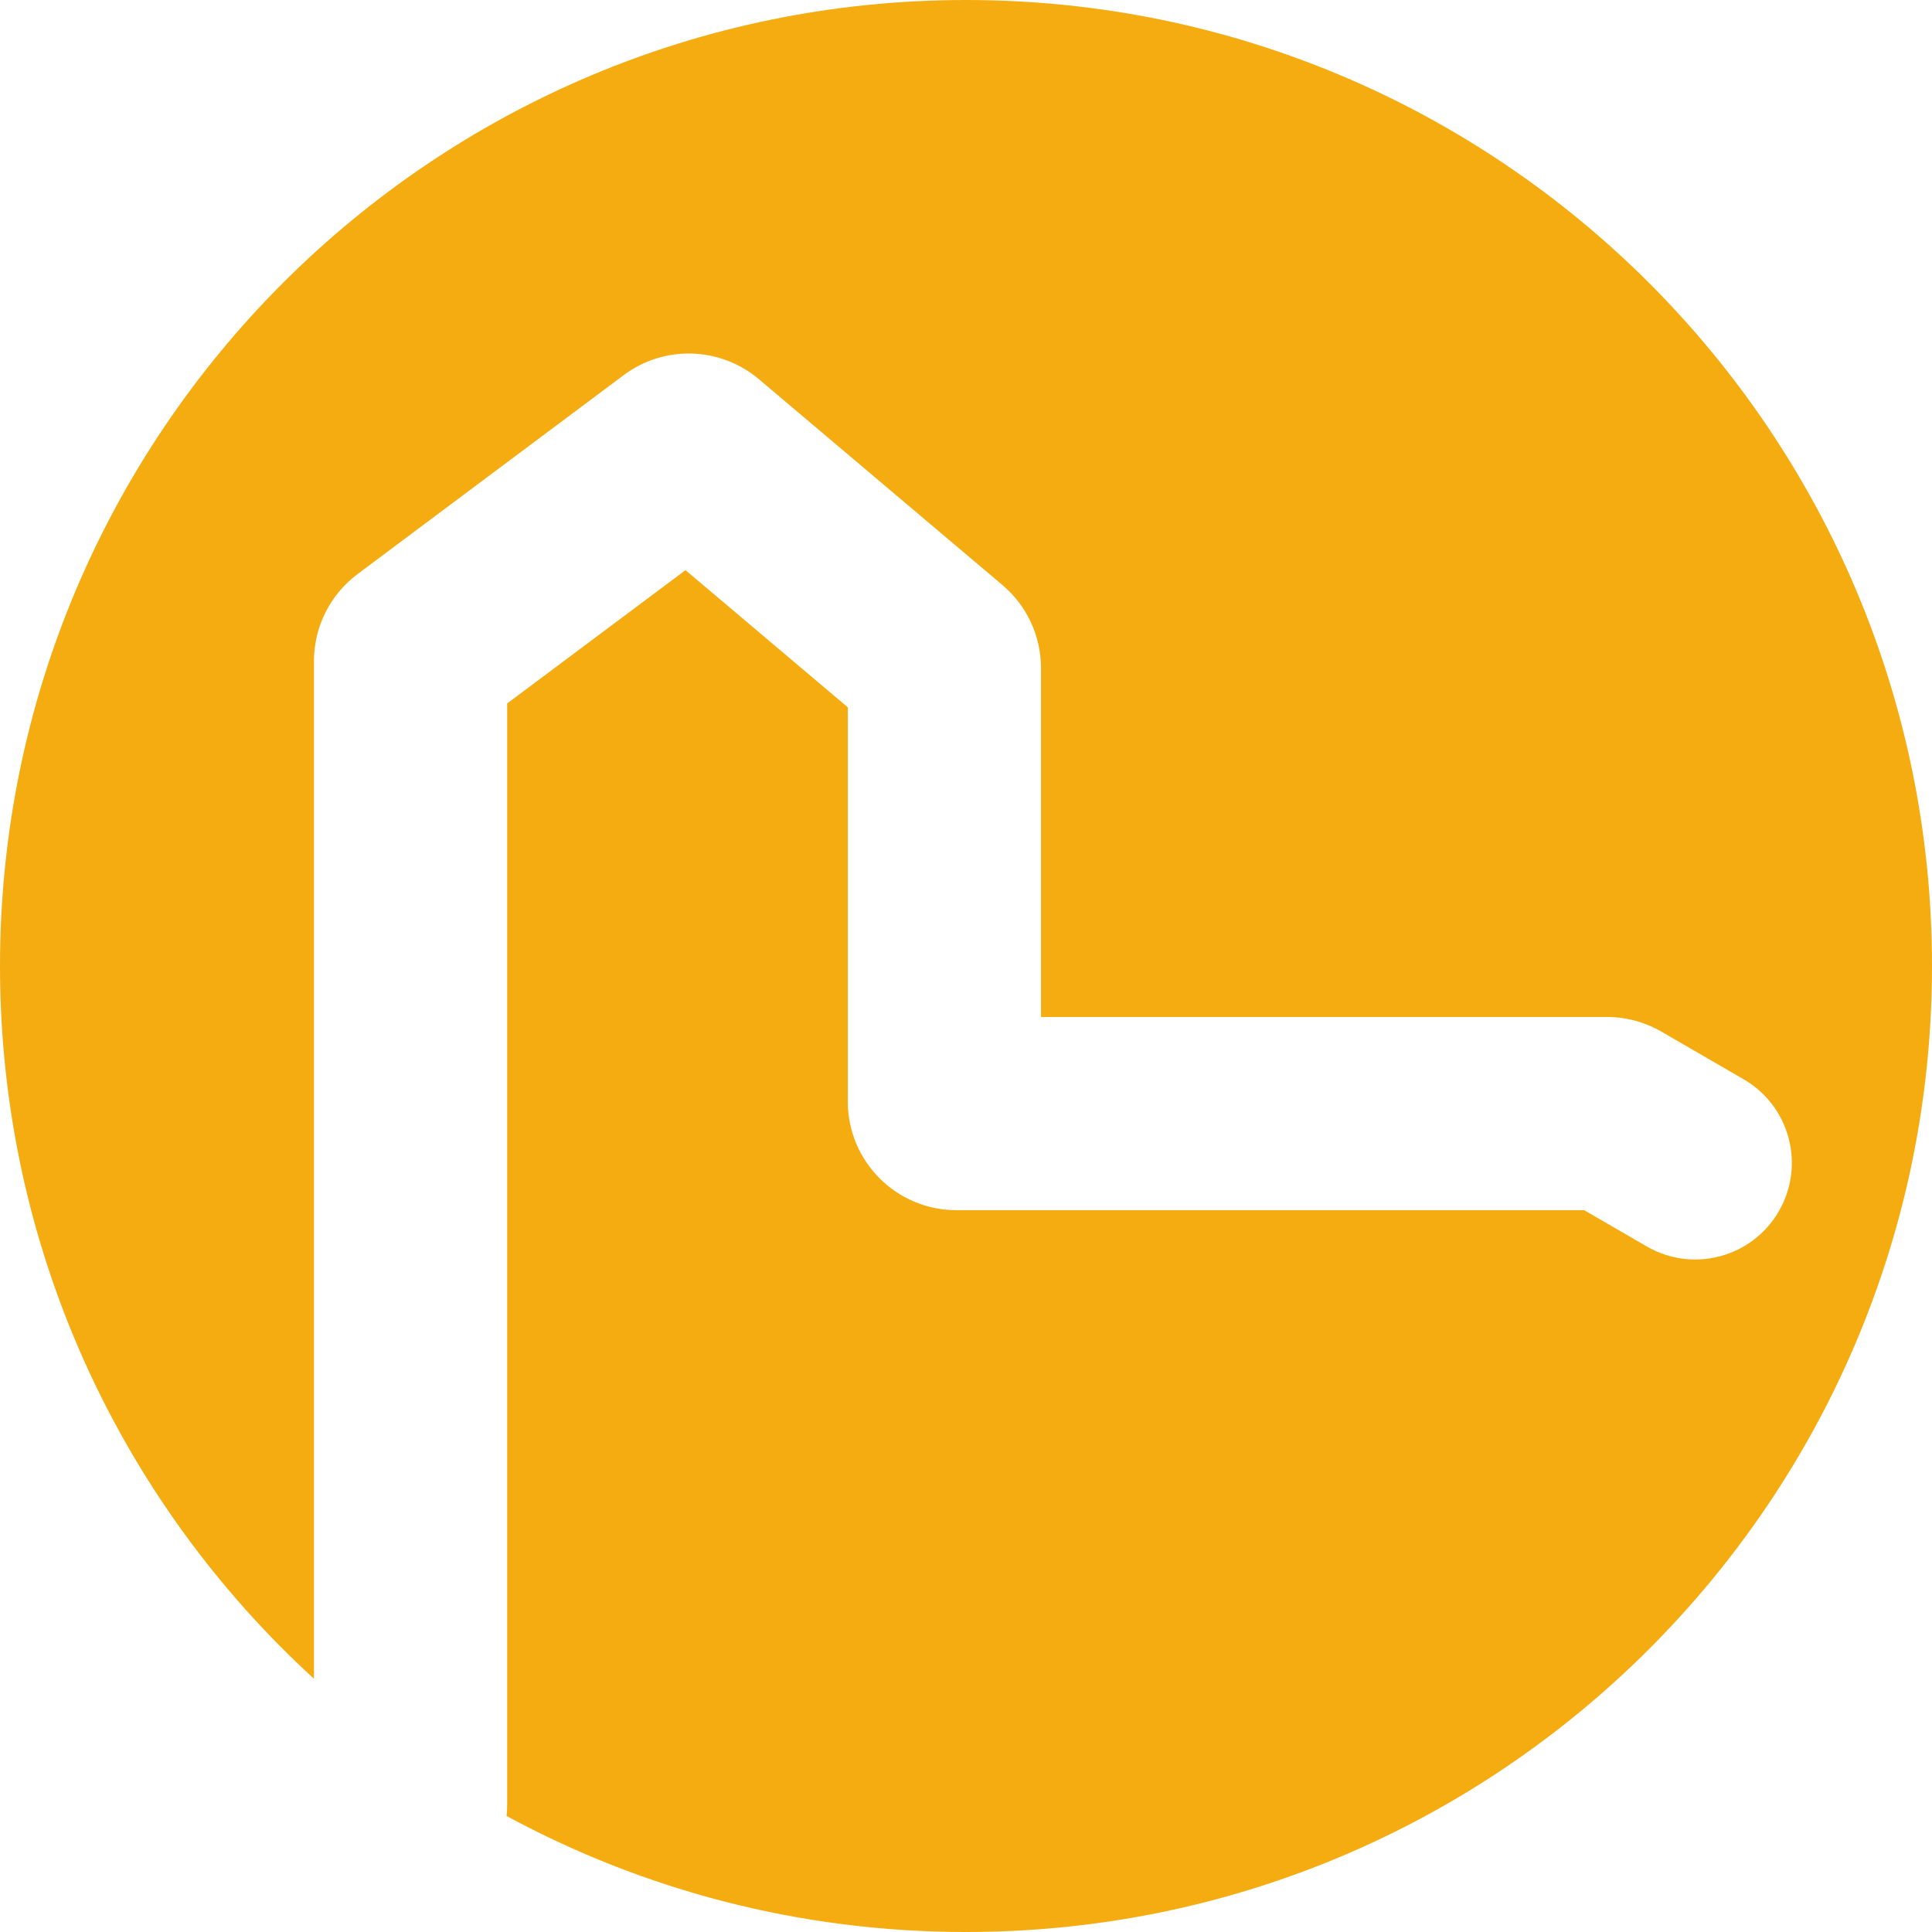 <svg width="160" height="160" viewBox="0 0 160 160" fill="none" xmlns="http://www.w3.org/2000/svg">
<path fill-rule="evenodd" clip-rule="evenodd" d="M80 160C124.183 160 160 124.183 160 80C160 35.817 124.183 0 80 0C35.817 0 0 35.817 0 80C0 103.37 10.021 124.399 26 139.026V54.751C26 51.914 27.338 49.242 29.611 47.543L51.648 31.069C55.004 28.56 59.647 28.699 62.847 31.403L83.02 48.453C85.044 50.163 86.211 52.678 86.211 55.327V84.222H133.078C134.663 84.222 136.219 84.64 137.59 85.435L144.403 89.383C148.226 91.598 149.529 96.493 147.313 100.316C145.098 104.139 140.203 105.442 136.38 103.226L131.196 100.222H79.211C74.24 100.222 70.211 96.192 70.211 91.222V58.576L56.77 47.217L42 58.258V149.5C42 149.801 41.983 150.098 41.951 150.39C53.267 156.519 66.227 160 80 160Z" fill="#F4AC11"/>
</svg>
